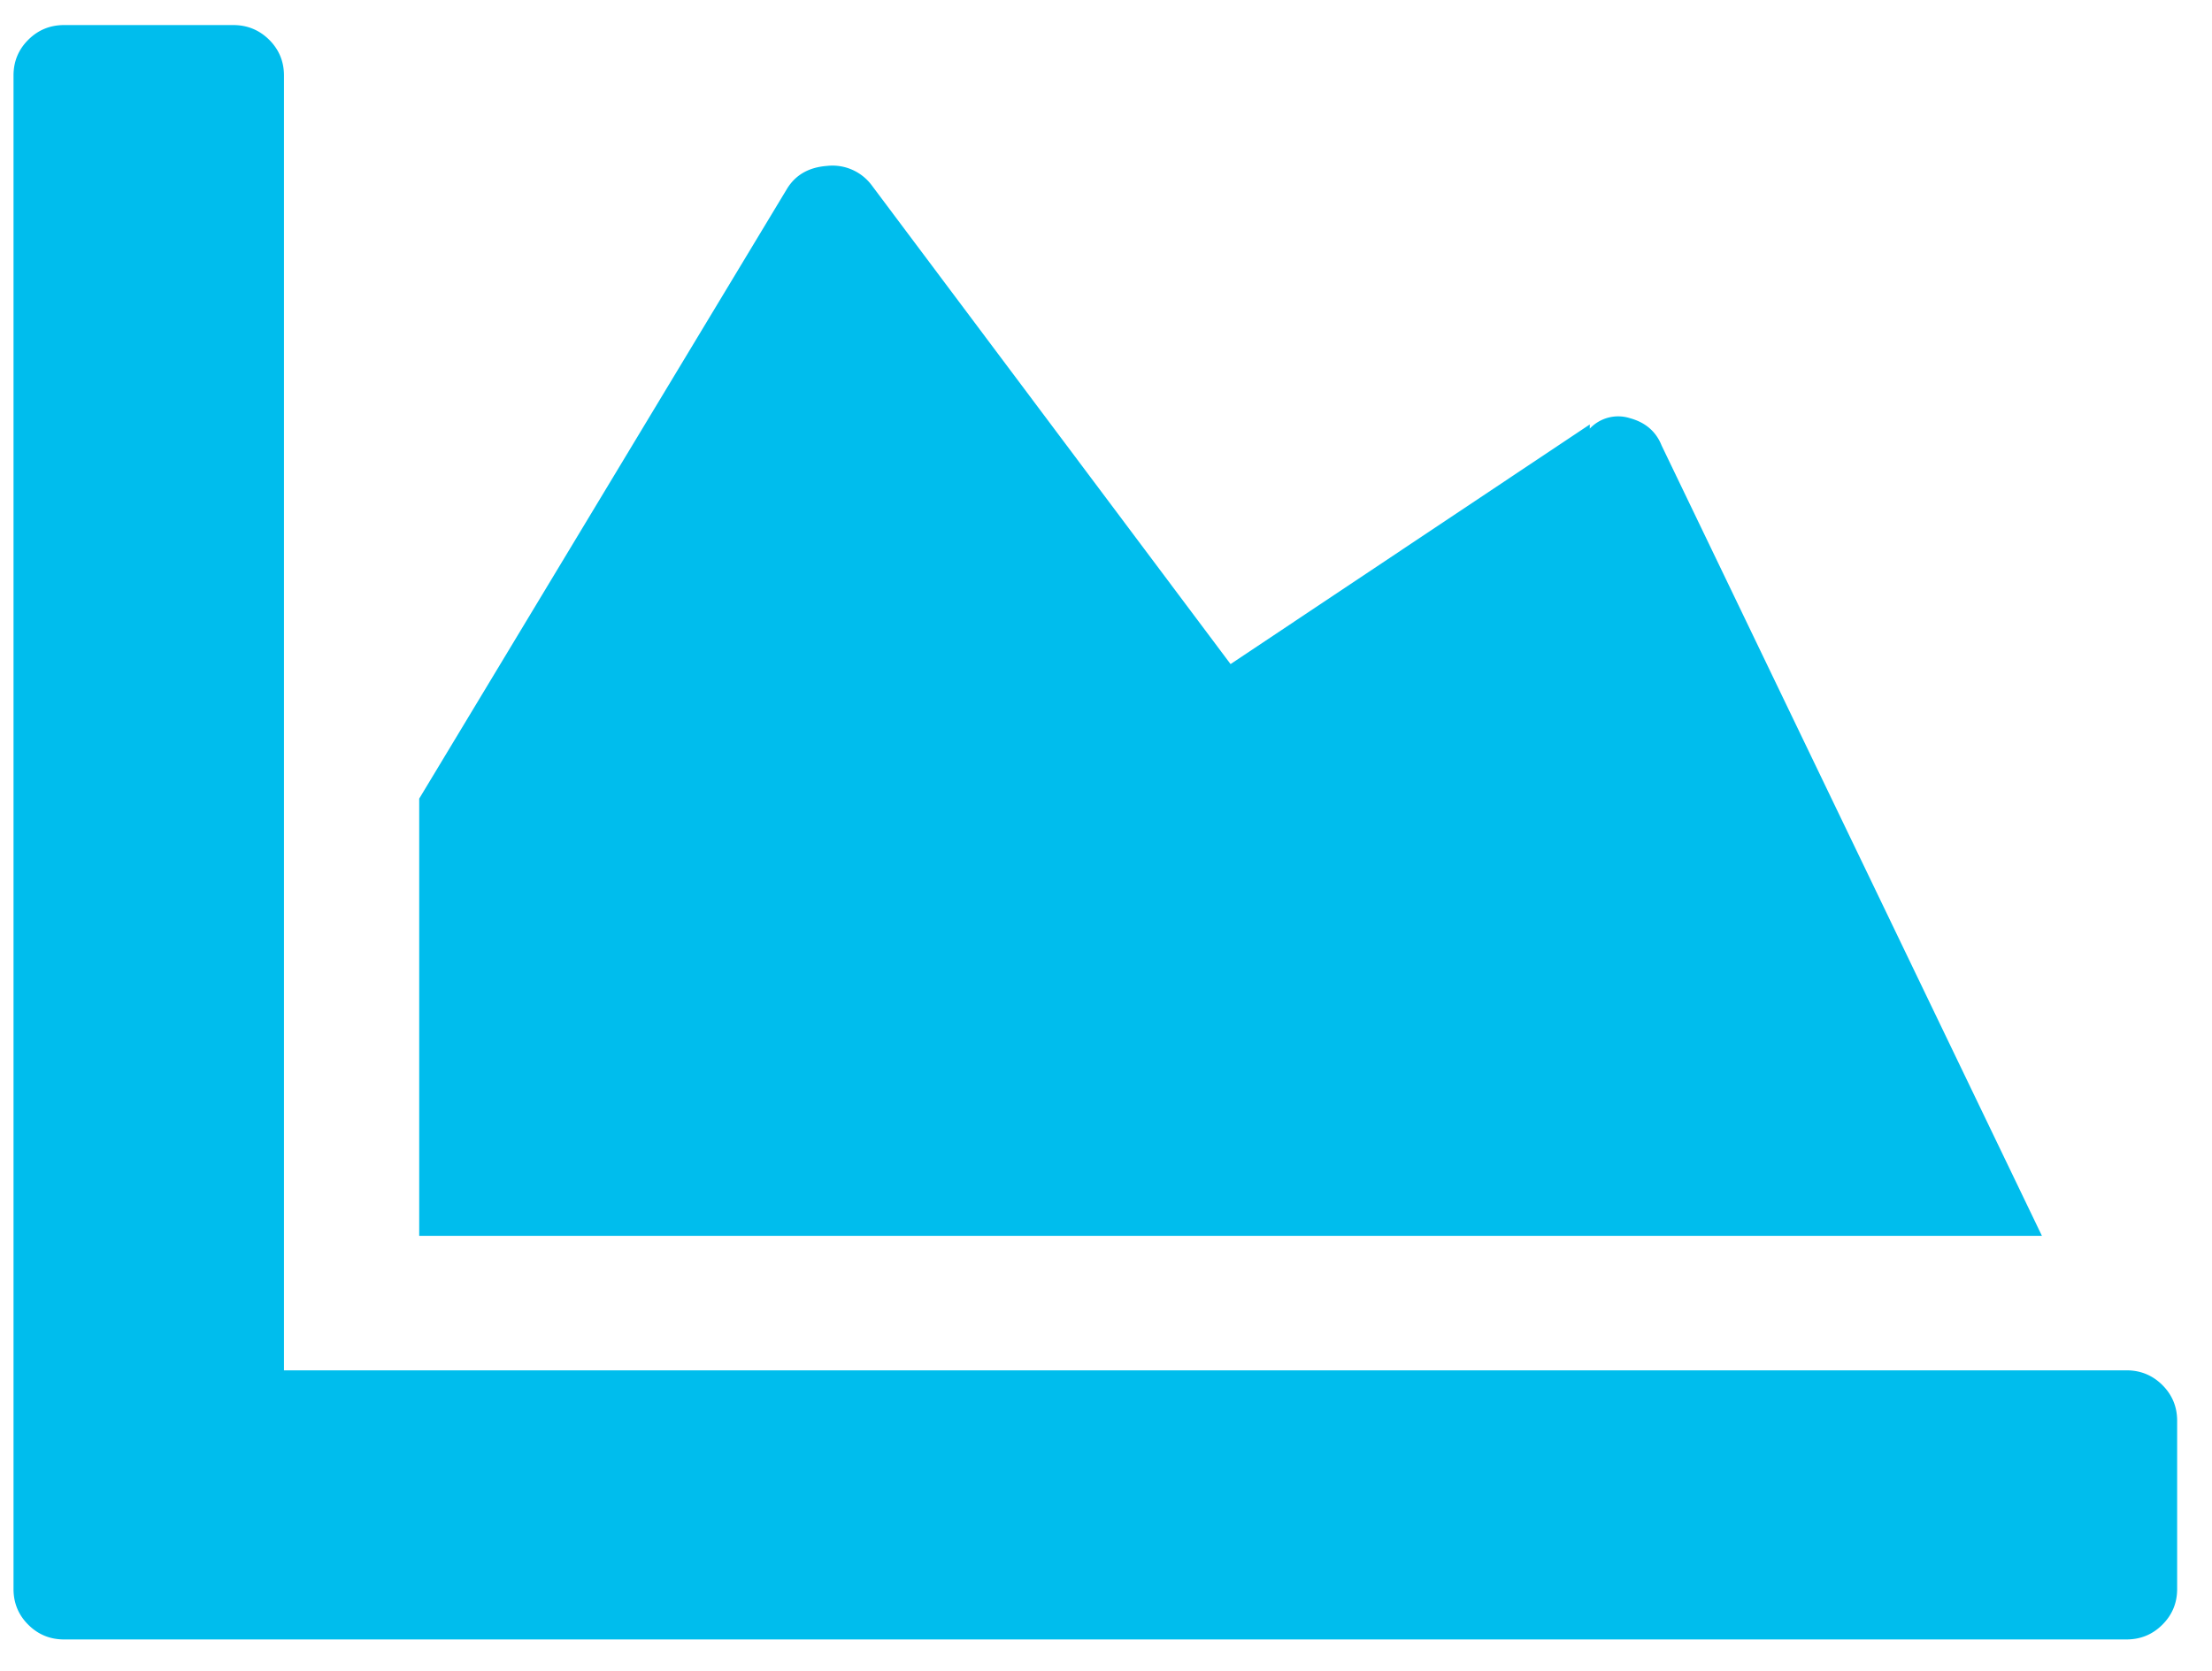 <svg width="45" height="34" xmlns="http://www.w3.org/2000/svg">
    <path d="M43.26 33.36c.286 0 .53-.1.73-.3.201-.2.301-.442.301-.727v-3.422c0-.285-.1-.527-.3-.727-.201-.2-.445-.3-.731-.3H5.777V1.538c0-.286-.1-.528-.3-.728C5.275.61 5.031.51 4.745.51h-3.44c-.286 0-.53.1-.73.3-.2.199-.3.441-.3.727v30.796c0 .285.1.528.3.727.2.2.444.3.73.3H43.26zm-1.72-8.213L33.803 9.065c-.114-.286-.33-.47-.645-.556a.792.792 0 0 0-.816.213v-.085l-7.308 4.876-7.307-9.752a.996.996 0 0 0-.903-.385c-.372.028-.644.185-.816.47l-7.48 12.405v8.896H41.54z" fill="#00BDED" fill-rule="nonzero"/>
</svg>
